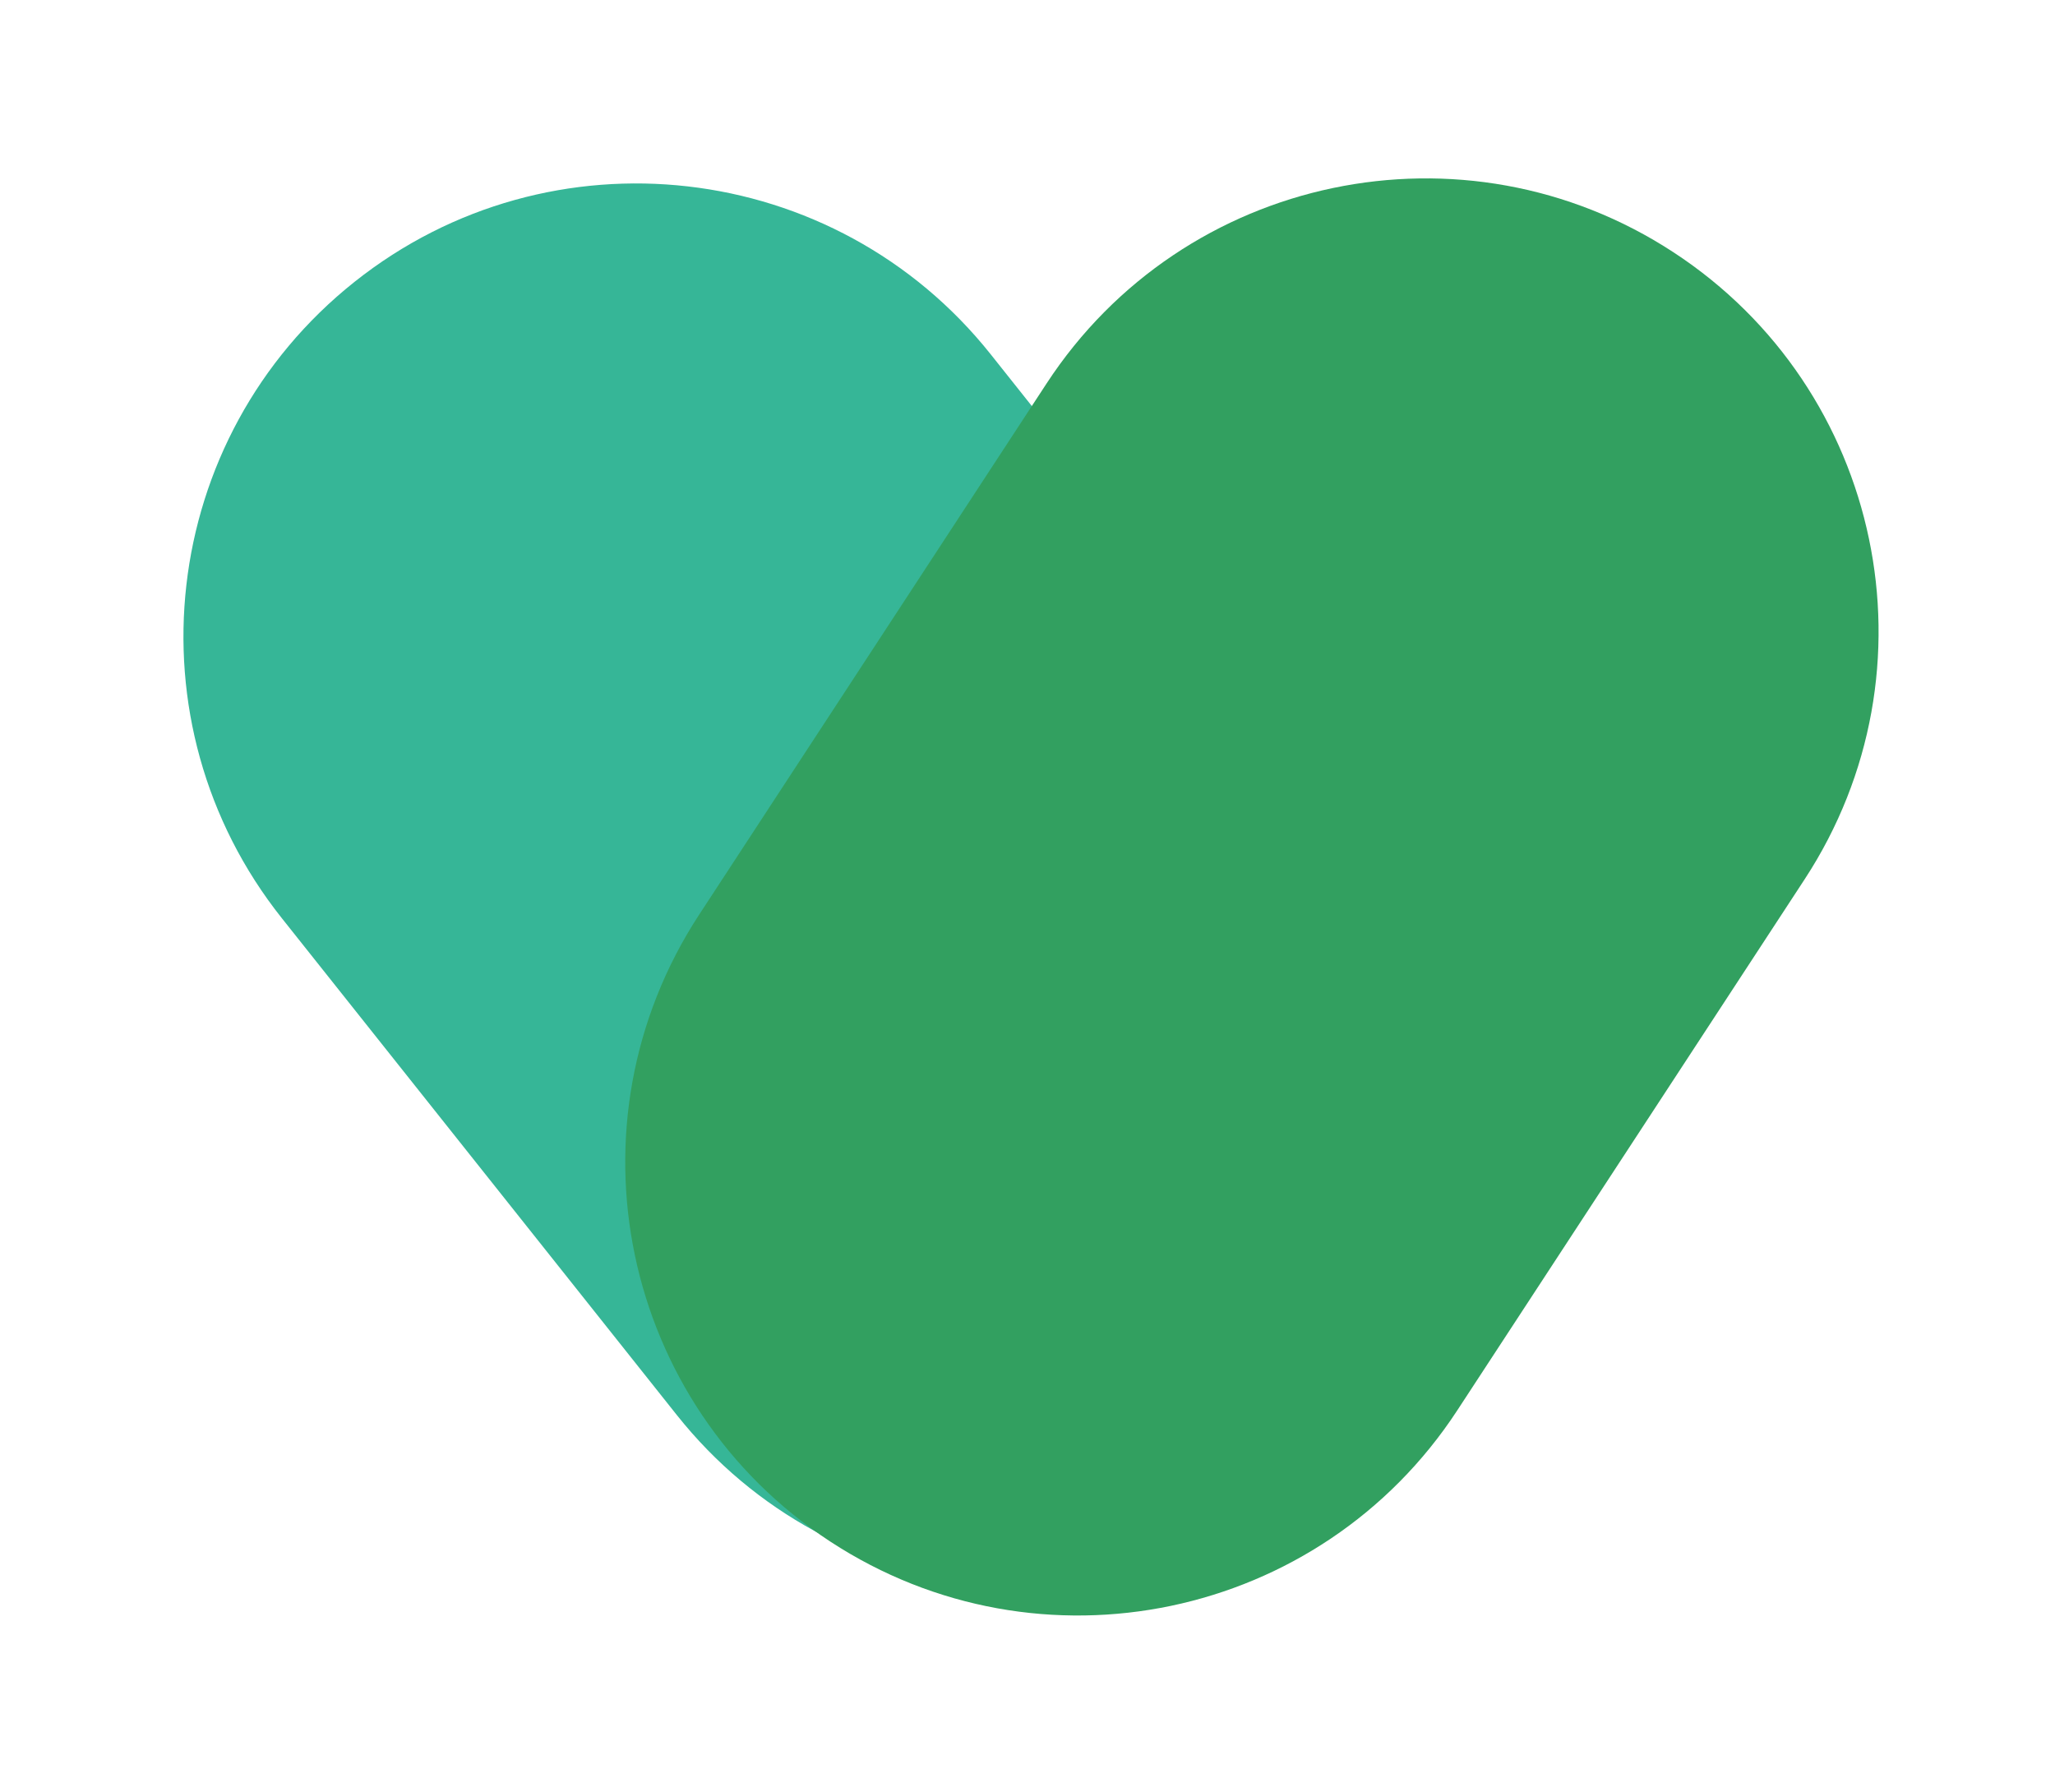 <svg width="172" height="150" viewBox="0 0 172 150" fill="none" xmlns="http://www.w3.org/2000/svg">
<path d="M23.591 76.853C10.562 60.466 13.284 36.619 29.672 23.591C46.059 10.562 69.905 13.284 82.934 29.672L115.995 71.255C129.024 87.643 126.301 111.489 109.914 124.518C93.527 137.546 69.681 134.824 56.652 118.437L23.591 76.853Z" fill="#36B697"/>
<path d="M87.6 32.092C99.06 14.571 122.553 9.659 140.073 21.119C157.594 32.579 162.506 56.072 151.046 73.592L121.966 118.051C110.506 135.571 87.013 140.484 69.493 129.024C51.972 117.564 47.059 94.07 58.52 76.55L87.6 32.092Z" fill="#32A060"/>
</svg>
